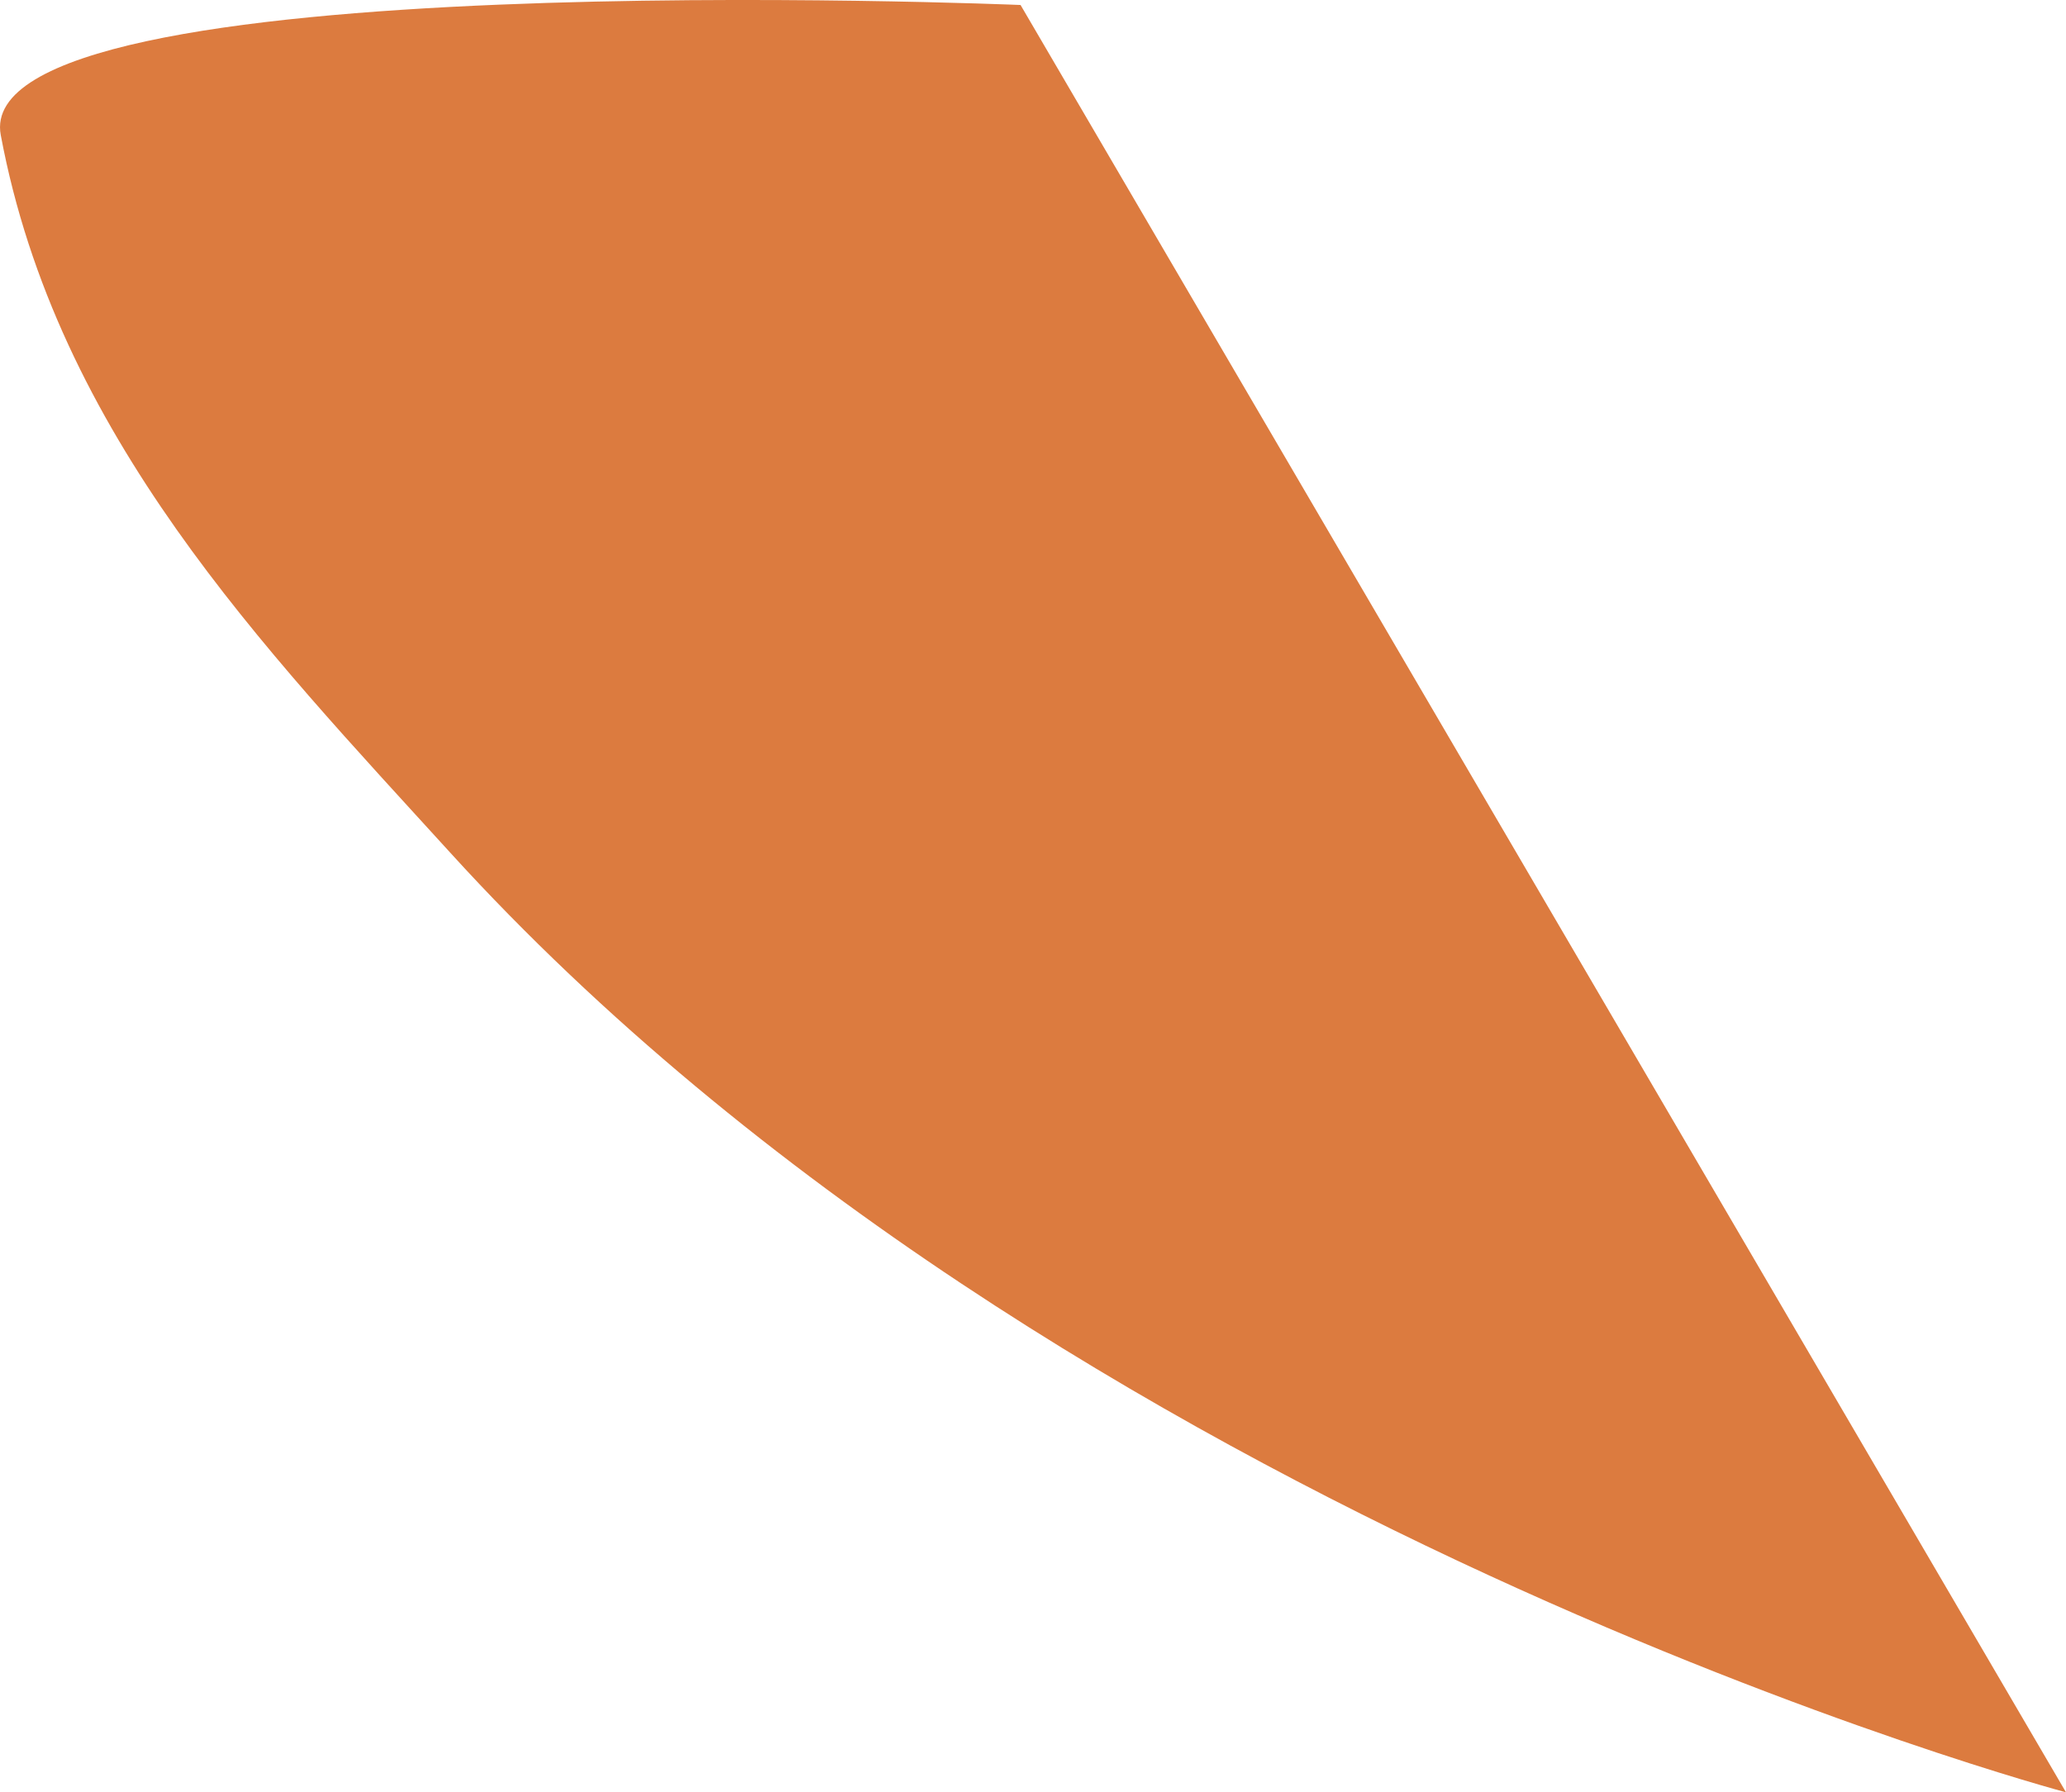 <svg xmlns="http://www.w3.org/2000/svg" width="89.852" height="77.97" viewBox="0 0 89.852 77.97"><defs><style>.a{fill:#dc7b3f;}</style></defs><path class="a" d="M20995.92-14938.3c-1.42-7.58,44.352-5.658,44.352-5.658l45.467,77.752s-43.65-11.611-70.271-40.877C21007.328-14916.027,20998.363-14925.254,20995.92-14938.3Z" transform="translate(-20995.887 14944.175)"/></svg>